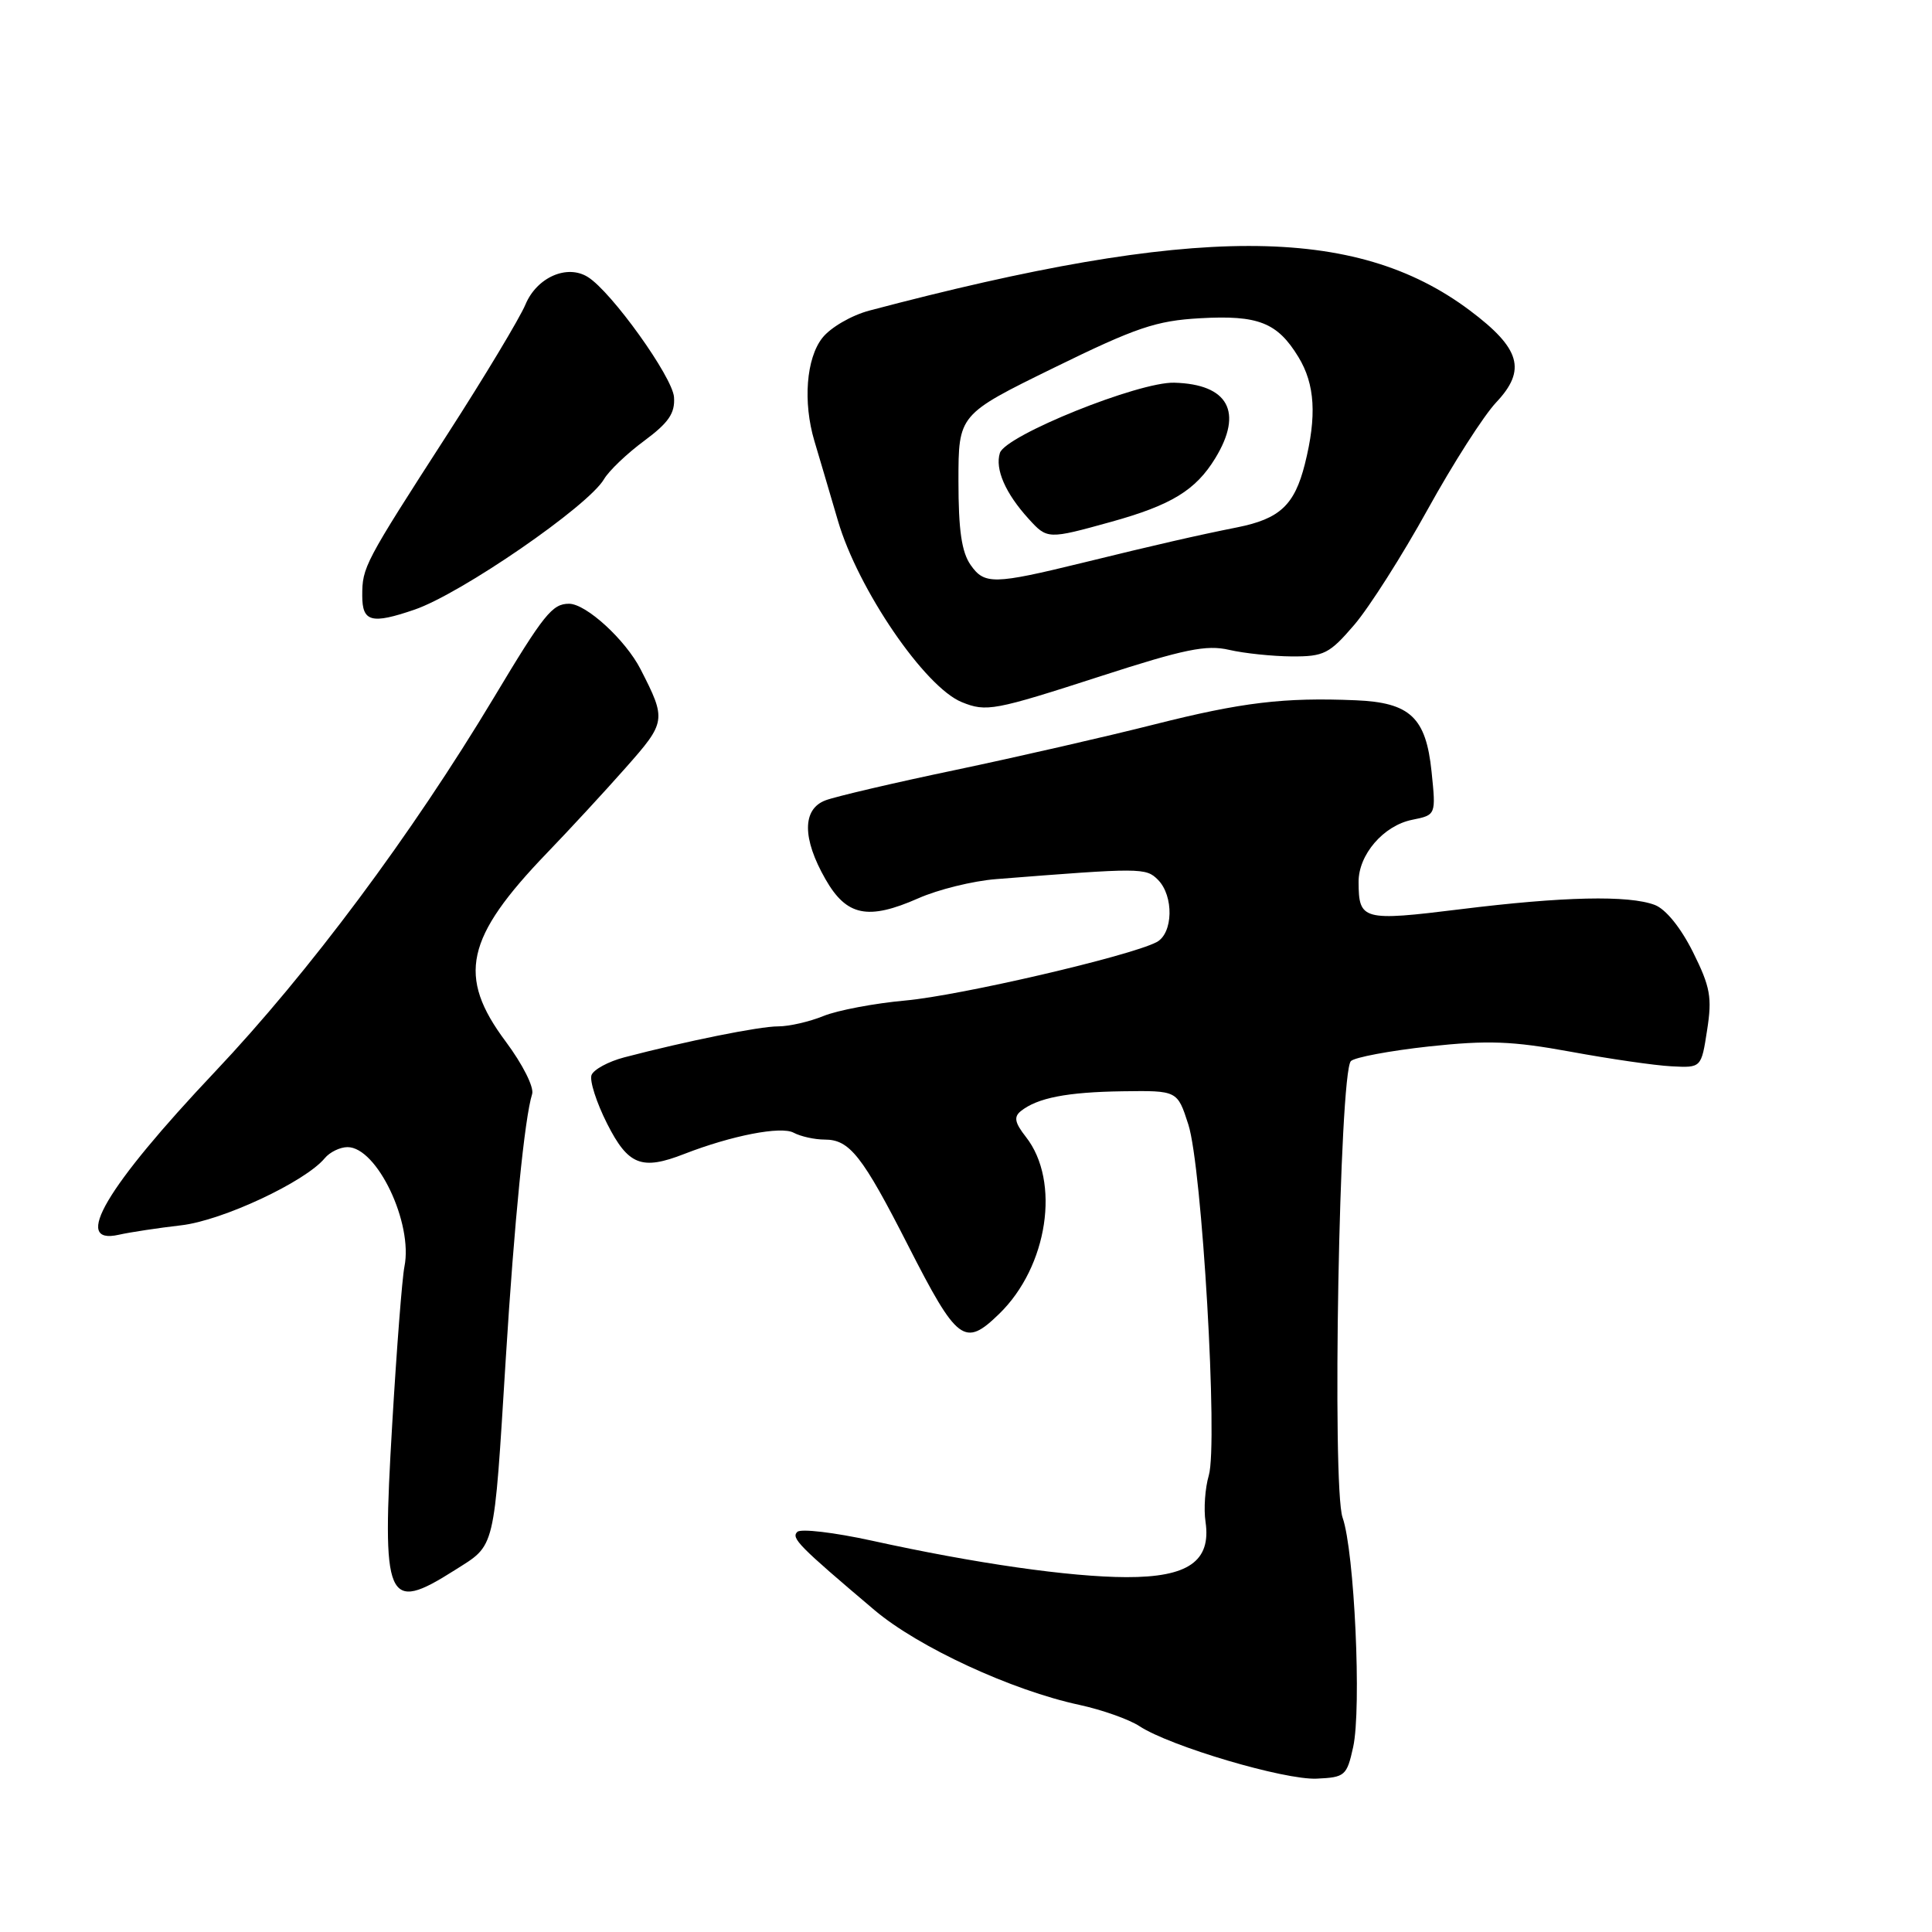 <?xml version="1.0" encoding="UTF-8" standalone="no"?>
<!DOCTYPE svg PUBLIC "-//W3C//DTD SVG 1.1//EN" "http://www.w3.org/Graphics/SVG/1.1/DTD/svg11.dtd" >
<svg xmlns="http://www.w3.org/2000/svg" xmlns:xlink="http://www.w3.org/1999/xlink" version="1.1" viewBox="0 0 256 256">
 <g >
 <path fill="currentColor"
d=" M 179.30 231.50 C 180.43 226.37 179.47 205.54 177.90 201.09 C 176.47 197.06 177.47 142.13 179.00 140.60 C 179.50 140.10 184.16 139.23 189.34 138.66 C 197.16 137.82 200.36 137.94 208.13 139.36 C 213.29 140.31 219.28 141.18 221.46 141.29 C 225.43 141.50 225.43 141.50 226.20 136.50 C 226.88 132.17 226.63 130.78 224.33 126.16 C 222.71 122.92 220.73 120.47 219.27 119.91 C 215.81 118.60 207.14 118.79 193.51 120.48 C 180.57 122.08 180.04 121.94 180.02 116.88 C 179.99 113.26 183.32 109.39 187.11 108.63 C 190.28 107.99 190.28 107.99 189.69 102.25 C 188.95 95.06 186.85 93.09 179.64 92.79 C 170.14 92.39 164.56 93.06 153.00 95.98 C 146.68 97.58 134.81 100.30 126.63 102.02 C 118.45 103.73 110.69 105.55 109.38 106.05 C 106.29 107.22 106.29 111.10 109.38 116.50 C 112.17 121.39 115.01 121.97 121.68 119.03 C 124.29 117.87 128.92 116.73 131.96 116.49 C 151.22 114.97 151.83 114.97 153.43 116.57 C 155.56 118.71 155.46 123.69 153.25 124.84 C 149.68 126.70 127.25 131.91 120.00 132.57 C 115.88 132.94 110.98 133.87 109.13 134.62 C 107.27 135.38 104.57 136.00 103.13 136.00 C 100.64 135.99 90.99 137.94 82.70 140.11 C 80.61 140.66 78.66 141.72 78.38 142.45 C 78.10 143.19 79.03 146.09 80.45 148.90 C 83.24 154.41 85.03 155.11 90.68 152.90 C 96.96 150.46 103.49 149.19 105.16 150.09 C 106.10 150.59 107.95 151.00 109.28 151.00 C 112.58 151.00 114.26 153.13 120.33 165.04 C 126.86 177.84 127.81 178.55 132.39 174.10 C 138.85 167.84 140.56 156.52 135.93 150.64 C 134.46 148.76 134.31 148.00 135.26 147.23 C 137.47 145.47 141.36 144.71 148.75 144.60 C 156.01 144.50 156.01 144.50 157.46 149.00 C 159.28 154.65 161.41 191.28 160.17 195.51 C 159.68 197.17 159.48 199.94 159.74 201.66 C 160.50 206.87 157.44 209.00 149.25 208.98 C 141.78 208.96 129.22 207.16 115.50 204.14 C 110.55 203.06 106.12 202.53 105.65 202.98 C 104.80 203.80 105.81 204.83 115.89 213.36 C 121.69 218.26 134.08 223.99 143.04 225.91 C 146.03 226.56 149.60 227.82 150.99 228.73 C 155.06 231.40 170.18 235.87 174.46 235.68 C 178.22 235.51 178.46 235.30 179.30 231.50 Z  M 60.25 208.06 C 65.71 204.59 65.41 205.86 67.02 180.00 C 68.15 161.82 69.52 148.09 70.51 144.97 C 70.79 144.07 69.26 141.03 67.01 138.01 C 60.54 129.35 61.66 124.26 72.50 113.00 C 75.42 109.97 80.09 104.92 82.88 101.76 C 88.28 95.66 88.32 95.40 84.88 88.68 C 82.88 84.78 77.66 80.00 75.40 80.00 C 73.18 80.00 72.08 81.36 65.45 92.42 C 54.51 110.64 40.96 128.82 28.48 142.02 C 14.04 157.30 9.48 165.03 15.75 163.61 C 17.26 163.27 20.98 162.71 24.00 162.36 C 29.44 161.74 40.42 156.61 43.03 153.47 C 43.70 152.66 45.06 152.00 46.05 152.00 C 49.95 152.00 54.75 162.07 53.59 167.83 C 53.29 169.30 52.56 178.70 51.97 188.72 C 50.57 212.37 51.18 213.81 60.25 208.06 Z  M 145.87 89.59 C 156.93 86.01 159.86 85.41 162.87 86.11 C 164.86 86.57 168.60 86.96 171.17 86.98 C 175.44 87.00 176.16 86.63 179.46 82.78 C 181.45 80.45 185.81 73.59 189.16 67.53 C 192.51 61.46 196.60 55.07 198.25 53.32 C 202.30 49.03 201.48 46.17 194.74 41.12 C 179.54 29.74 158.32 29.75 115.21 41.15 C 112.83 41.78 110.05 43.39 108.96 44.78 C 106.83 47.49 106.38 53.28 107.91 58.43 C 108.42 60.12 109.82 64.88 111.03 69.00 C 113.69 78.09 122.55 91.06 127.45 93.04 C 130.70 94.36 131.74 94.16 145.87 89.59 Z  M 54.93 80.78 C 61.09 78.67 77.94 67.07 80.03 63.50 C 80.67 62.40 83.06 60.11 85.35 58.42 C 88.61 56.00 89.46 54.76 89.31 52.62 C 89.11 49.94 81.04 38.67 77.90 36.71 C 75.15 34.98 71.14 36.74 69.63 40.34 C 68.87 42.15 64.21 49.91 59.27 57.57 C 48.25 74.66 48.00 75.14 48.00 78.93 C 48.00 82.41 49.21 82.74 54.93 80.78 Z  M 128.62 74.87 C 127.42 73.16 127.00 70.25 127.00 63.74 C 127.00 54.93 127.00 54.93 139.63 48.74 C 150.55 43.39 153.18 42.50 159.00 42.17 C 166.72 41.73 169.26 42.73 172.05 47.31 C 174.25 50.92 174.50 55.12 172.90 61.50 C 171.53 66.93 169.58 68.75 163.92 69.88 C 158.75 70.91 153.19 72.18 143.50 74.56 C 131.68 77.45 130.45 77.48 128.62 74.87 Z  M 147.22 69.15 C 155.22 66.93 158.44 64.96 161.04 60.70 C 164.76 54.59 162.76 50.91 155.60 50.71 C 150.90 50.57 133.23 57.69 132.49 60.02 C 131.82 62.15 133.22 65.37 136.30 68.75 C 138.77 71.47 138.85 71.47 147.22 69.15 Z "/>
</g>
</svg>